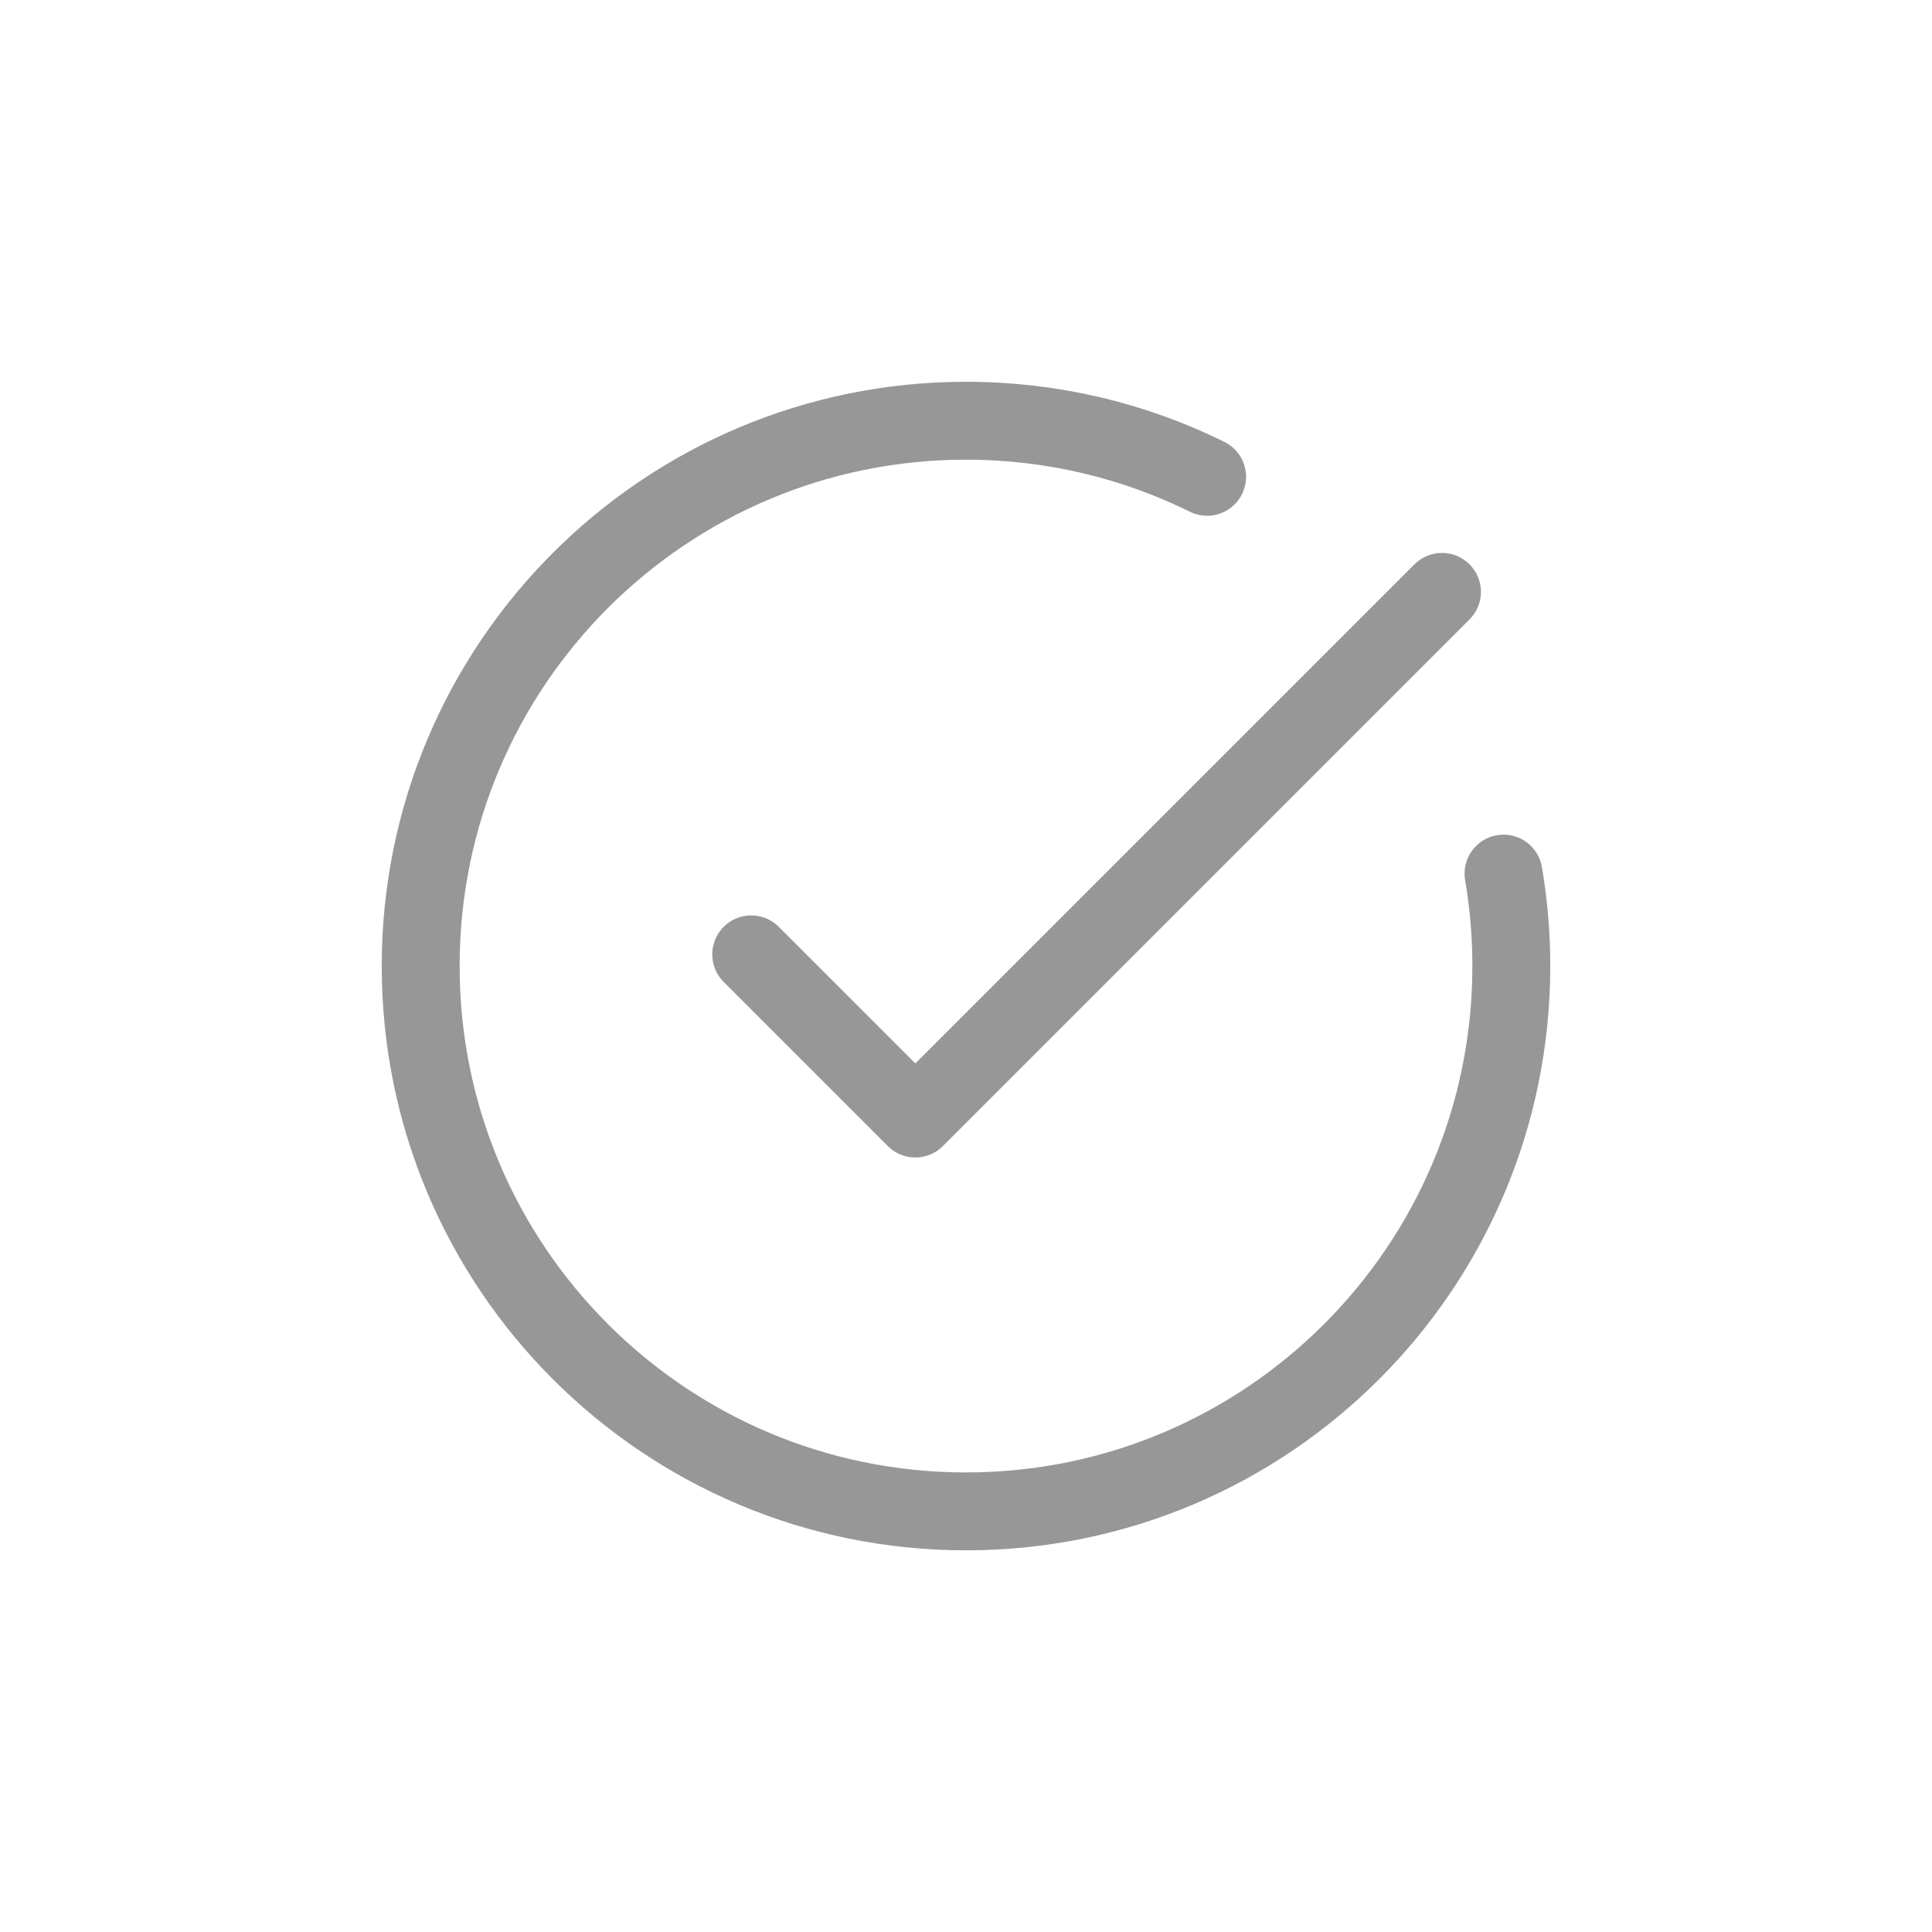 <svg xmlns="http://www.w3.org/2000/svg" xmlns:xlink="http://www.w3.org/1999/xlink" width="1240" height="1240" version="1.1" viewBox="0 0 1240 1240"><title>checkCircle</title><desc>Created with Sketch.</desc><g id="checkCircle" fill="none" fill-rule="evenodd" stroke="none" stroke-linecap="round" stroke-width="1"><g id="Group" stroke="#979797" stroke-width="50" transform="translate(270, 270)"><path id="Path" d="M504.755,36.019 C458.095,12.979 405.559,0.034 350,0.034 C156.7,0.034 0,156.734 0,350.034 C0,543.333 156.7,700.034 350,700.034 L350,700.034 C543.3,700.034 700,543.333 700,350.034 C700,329.809 698.285,309.985 694.991,290.7"/><polyline id="Path-6" stroke-linejoin="round" points="359.321 465.213 508.321 465.213 508.321 -12.787" transform="translate(433.821, 226.213) rotate(45) translate(-433.821, -226.213)"/></g></g></svg>